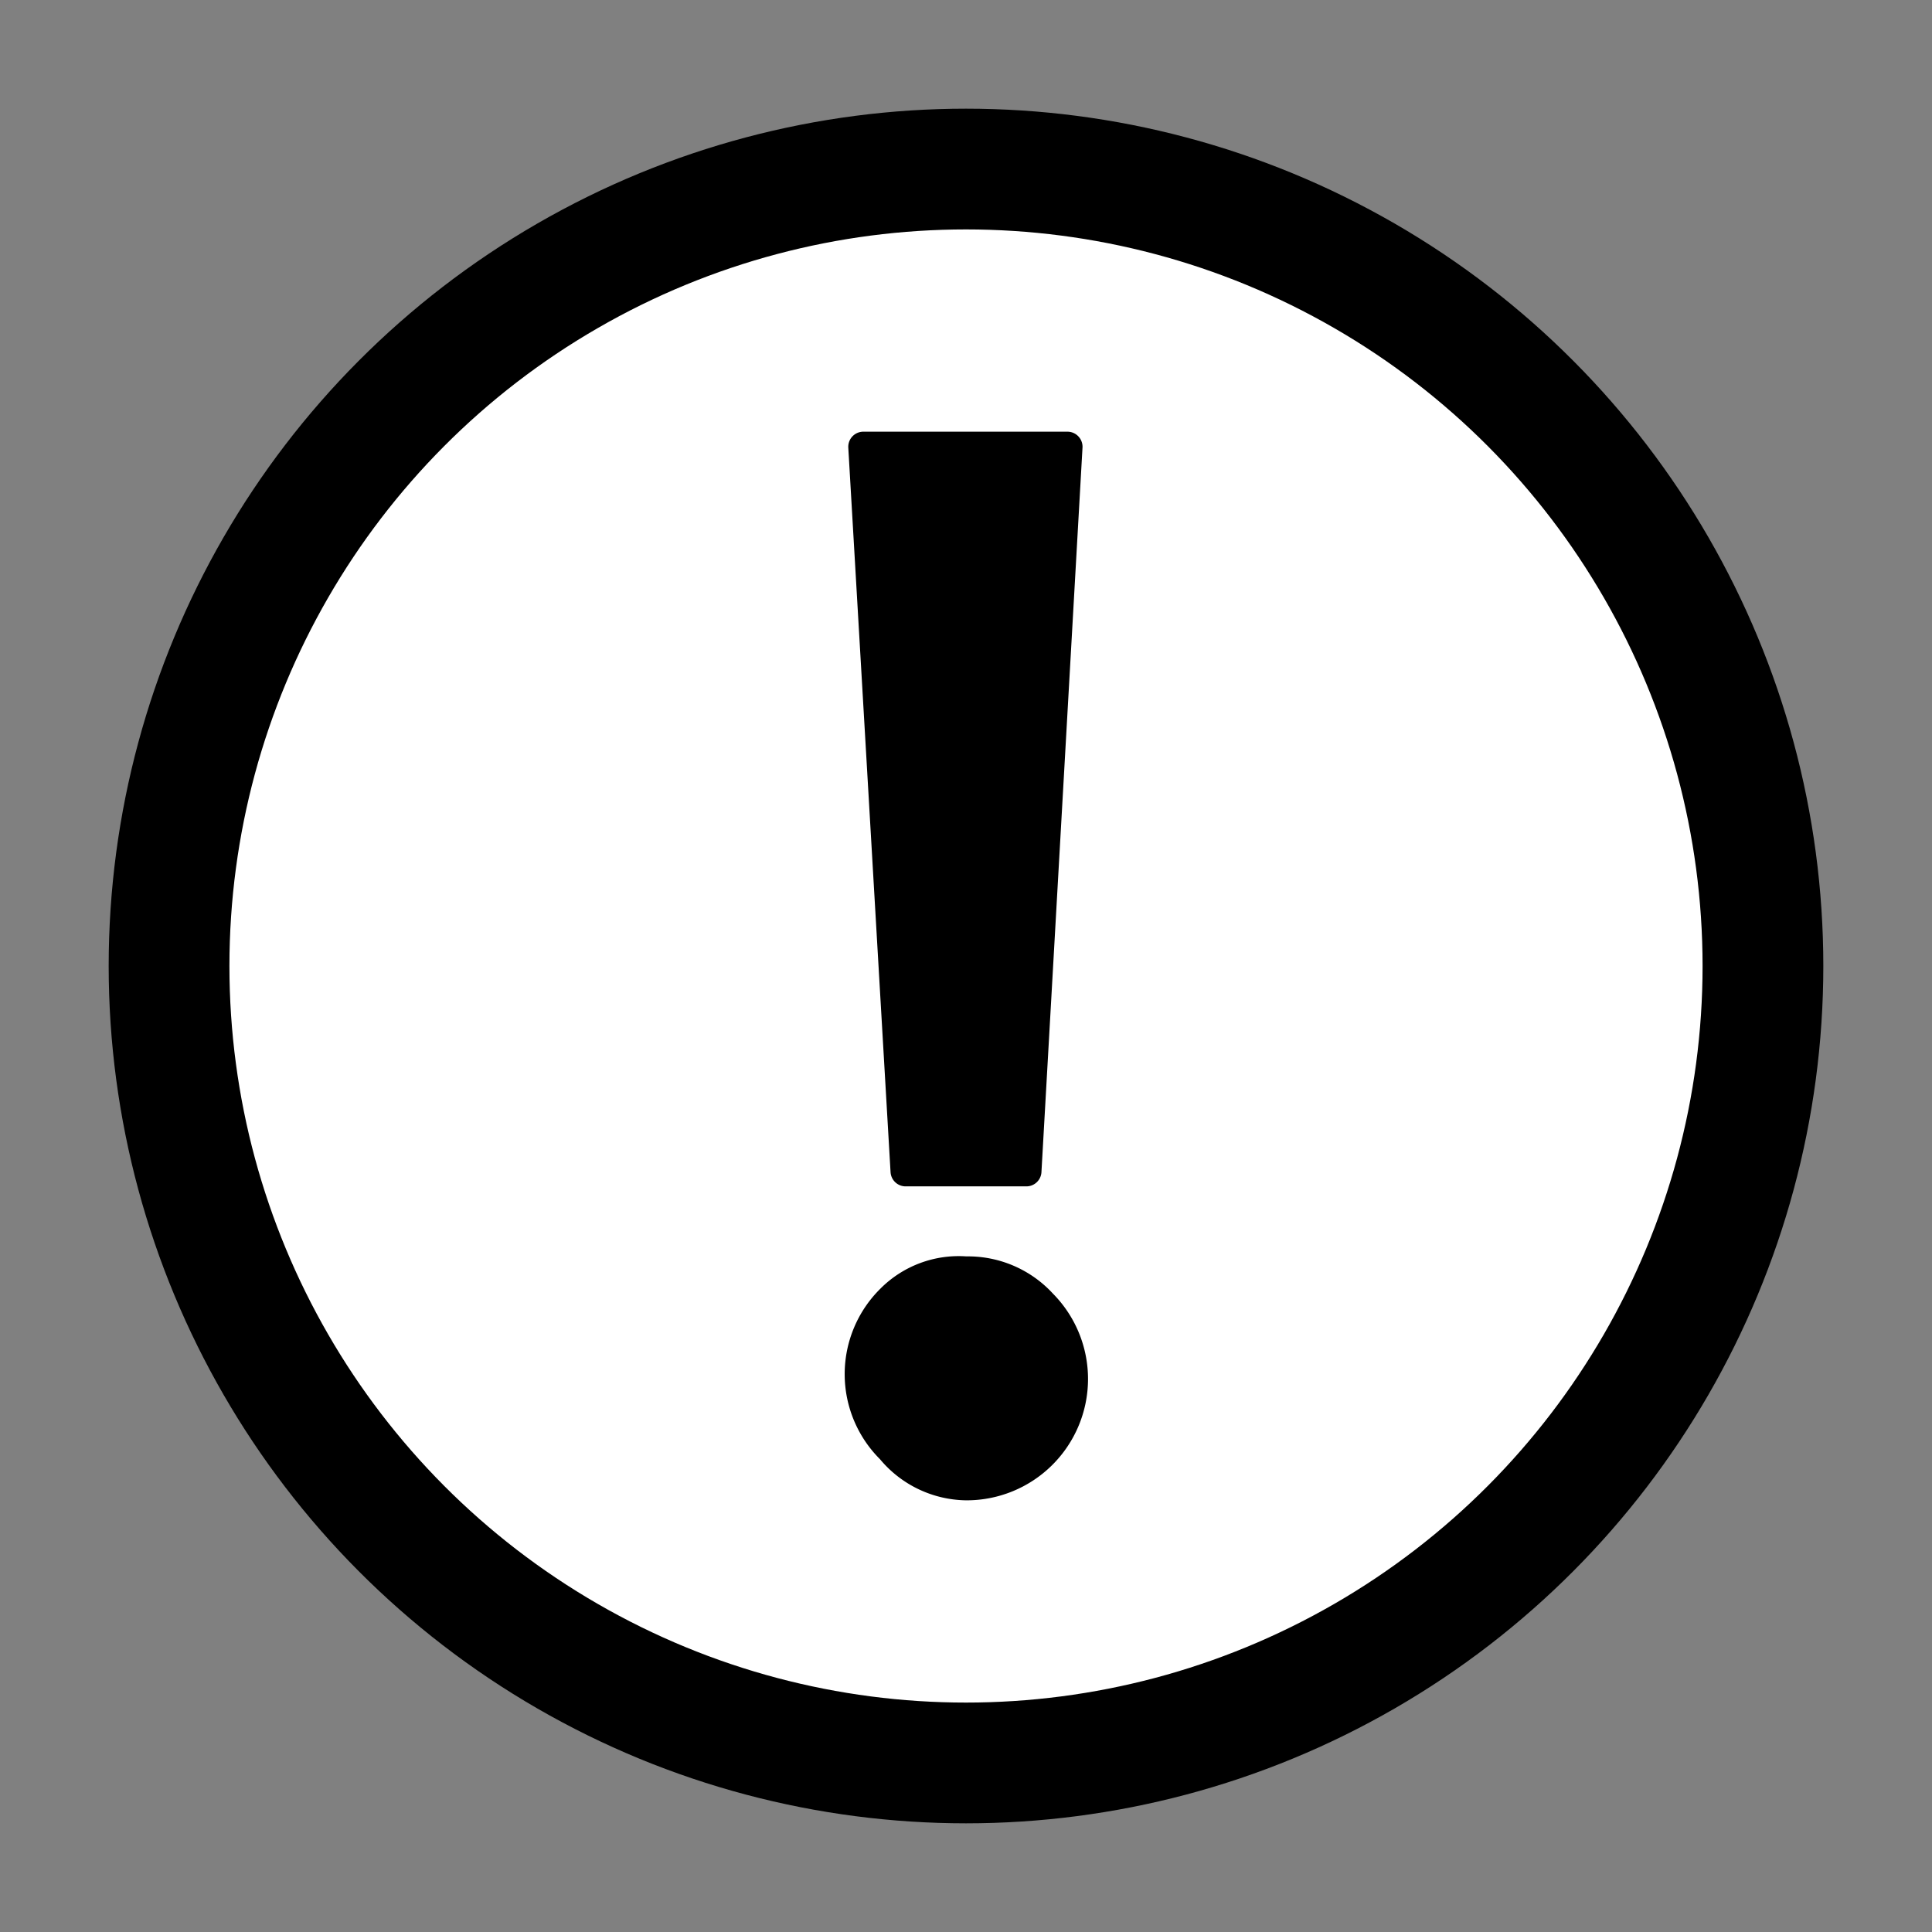 <svg id="Layer_1" data-name="Layer 1" xmlns="http://www.w3.org/2000/svg" viewBox="0 0 16 16"><rect x="0" y="0" width="16" height="16" fill="#808080" stroke="none"/><title>github-issues</title><circle cx="8" cy="8" r="6.6" fill="#fff" stroke="#000" stroke-miterlimit="10"/><path d="M7.38,12a.87.87,0,0,1,0-1.24A.79.79,0,0,1,8,10.53a.83.83,0,0,1,.63.27A.88.88,0,0,1,8,12.3.82.82,0,0,1,7.38,12ZM8.84,3.7l-.34,6h-1l-.35-6Z" stroke="#000" stroke-linejoin="round" stroke-width="0.25"/></svg>